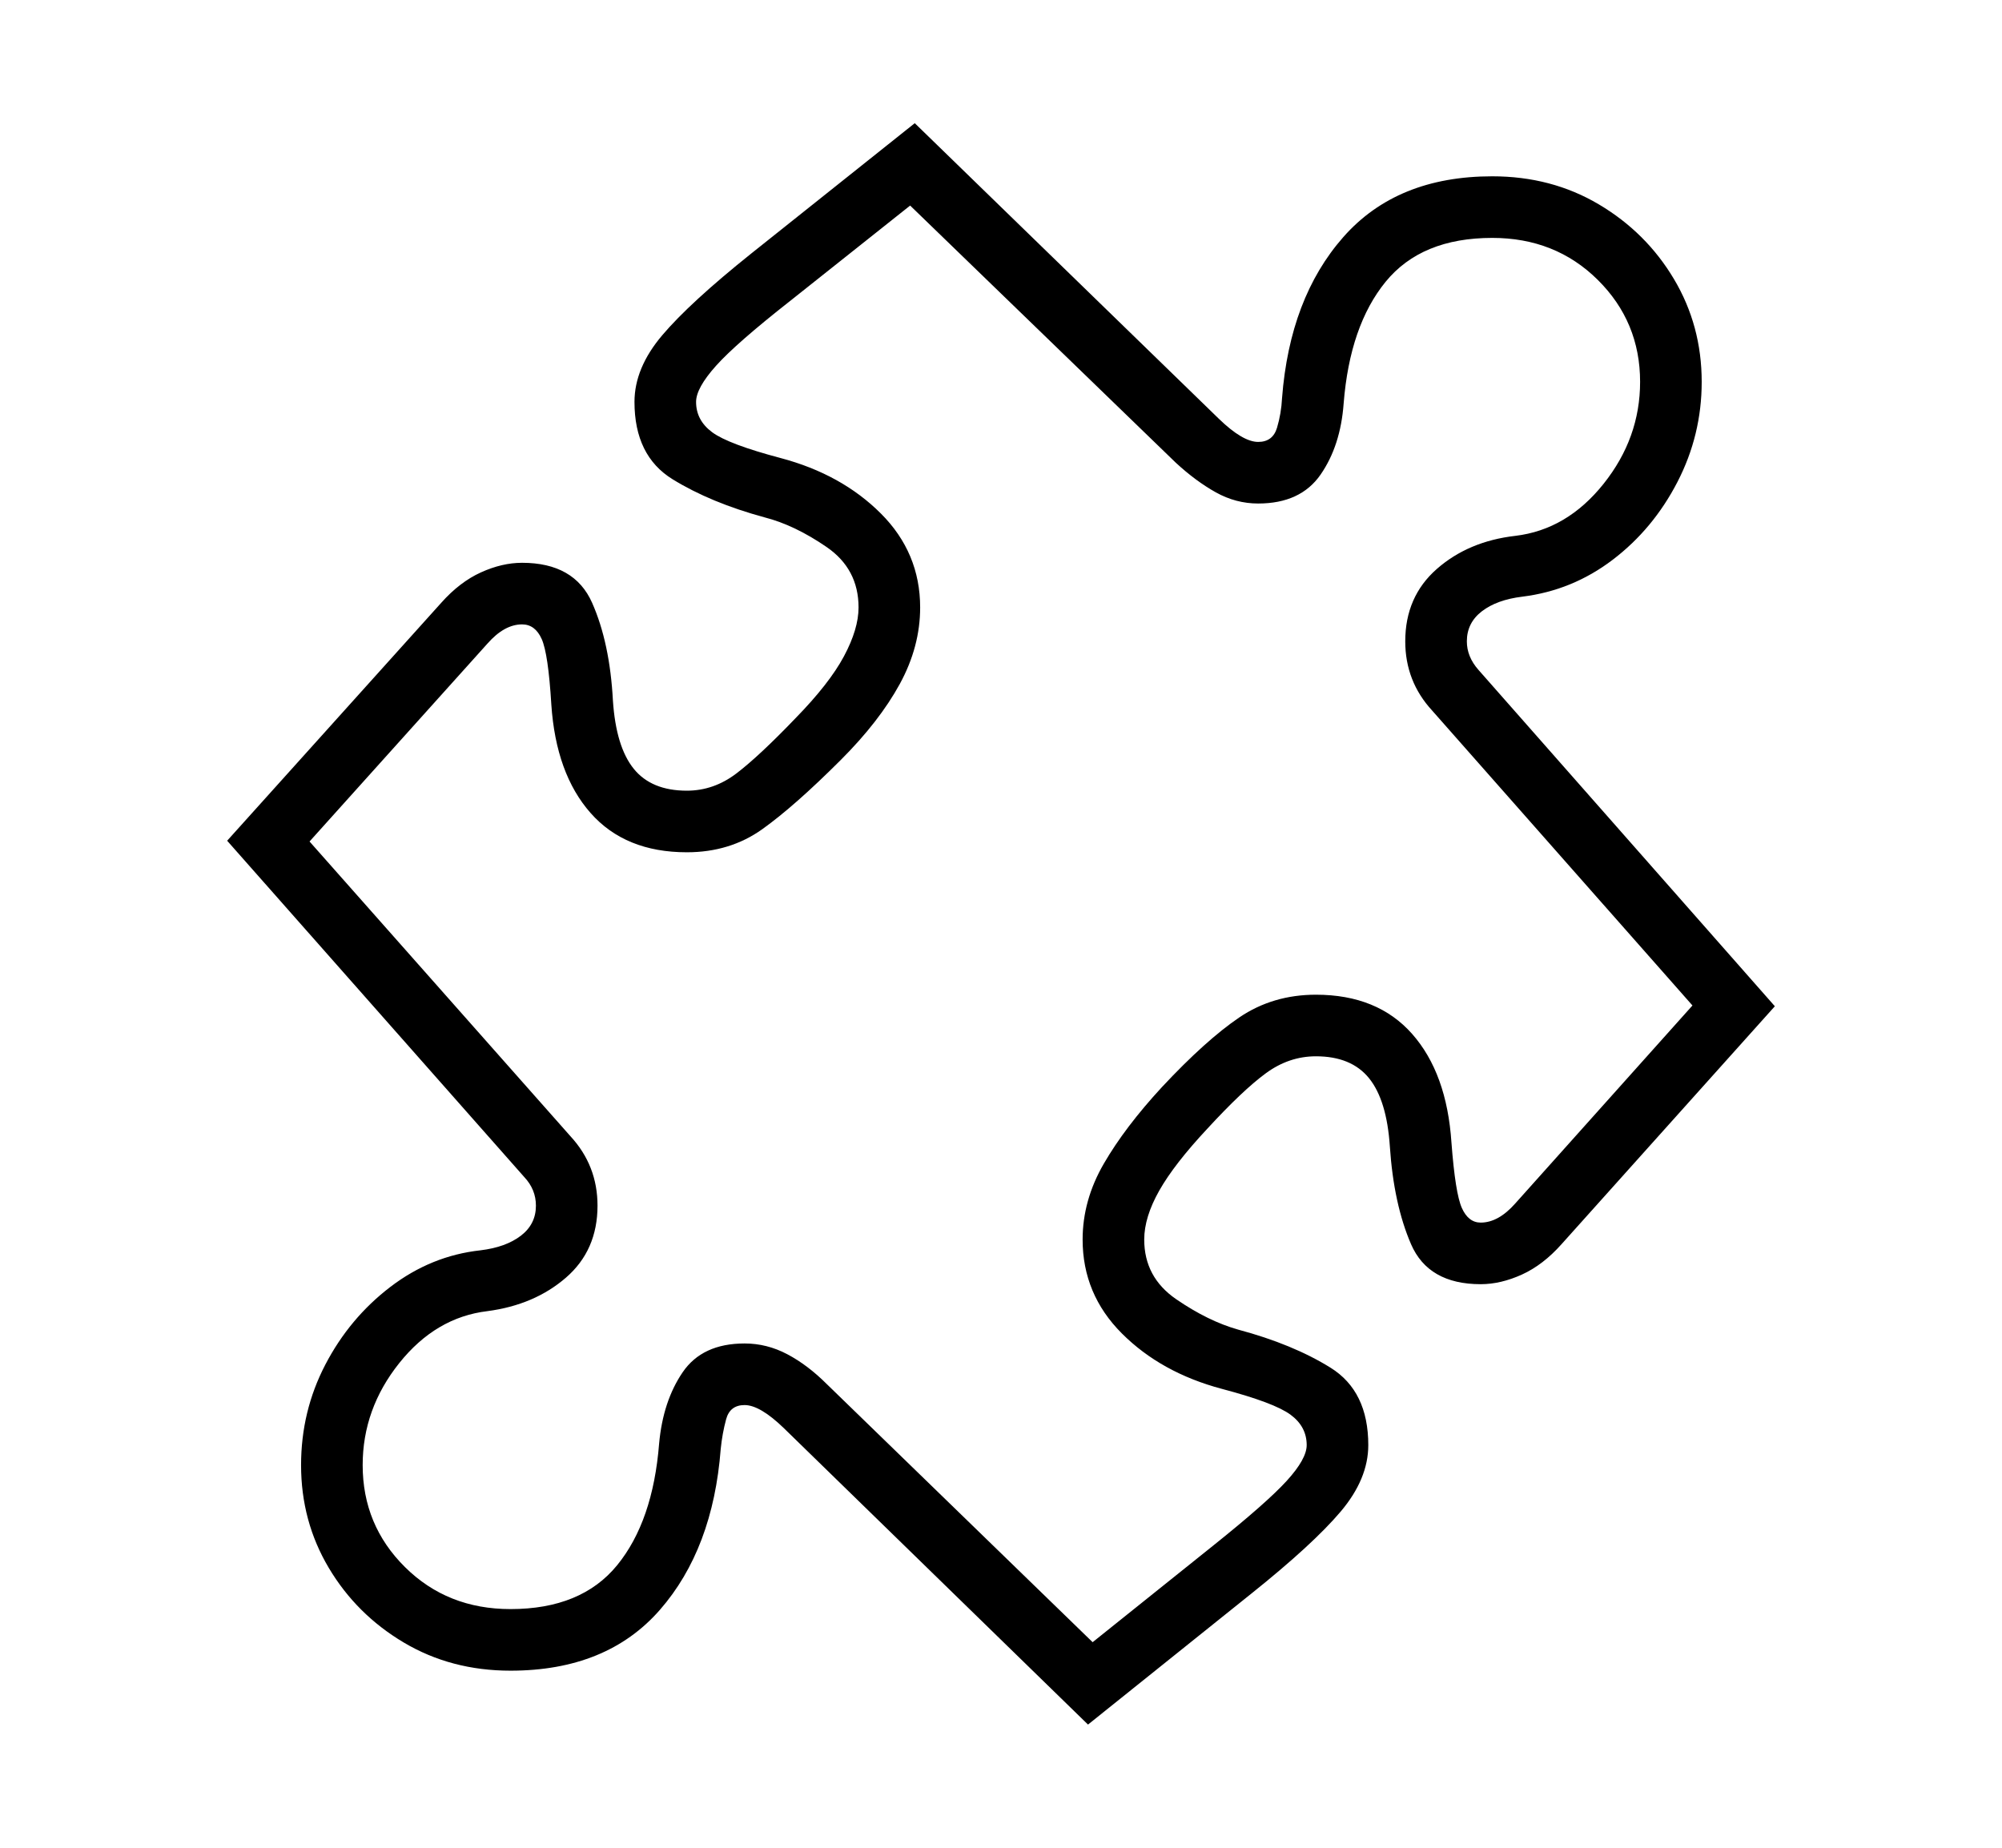 <svg xmlns="http://www.w3.org/2000/svg"
    viewBox="0 0 2600 2400">
  <!--
Copyright 2013 Google LLC
Noto is a trademark of Google Inc.
This Font Software is licensed under the SIL Open Font License, Version 1.1. This Font Software is distributed on an "AS IS" BASIS, WITHOUT WARRANTIES OR CONDITIONS OF ANY KIND, either express or implied. See the SIL Open Font License for the specific language, permissions and limitations governing your use of this Font Software.
http://scripts.sil.org/OFL
  -->
<path d="M1625 2070L1413 2240 1018 1855Q987 1825 967 1825L967 1825Q948 1825 943 1843.5 938 1862 936 1882L936 1882Q926 2012 857 2091 788 2170 663 2170L663 2170Q586 2170 524.5 2133.5 463 2097 427 2036.5 391 1976 391 1903L391 1903Q391 1833 422.5 1772.5 454 1712 507 1671.5 560 1631 624 1624L624 1624Q657 1620 676.5 1605 696 1590 696 1566L696 1566Q696 1545 681 1529L681 1529 295 1092 573 783Q597 756 624.5 743.5 652 731 678 731L678 731Q746 731 769 783 792 835 796 910L796 910Q800 970 823 998.5 846 1027 892 1027L892 1027Q927 1027 956.5 1004.5 986 982 1033 933L1033 933Q1077 888 1096 852.5 1115 817 1115 789L1115 789Q1115 739 1073.5 710.5 1032 682 993 672L993 672Q923 653 873.5 622.5 824 592 824 522L824 522Q824 478 860 435.5 896 393 976 329L976 329 1188 160 1583 544Q1614 574 1634 574L1634 574Q1653 574 1658.5 555.5 1664 537 1665 517L1665 517Q1675 387 1744.5 308 1814 229 1938 229L1938 229Q2015 229 2076.5 265.5 2138 302 2174 362.5 2210 423 2210 496L2210 496Q2210 565 2178.5 626 2147 687 2094.5 727 2042 767 1977 775L1977 775Q1944 779 1924.5 794 1905 809 1905 833L1905 833Q1905 853 1920 870L1920 870 2305 1307 2028 1616Q2004 1643 1976.5 1655.5 1949 1668 1923 1668L1923 1668Q1855 1668 1832.5 1616 1810 1564 1805 1489L1805 1489Q1801 1429 1778 1400.5 1755 1372 1709 1372L1709 1372Q1674 1372 1644 1394 1614 1416 1568 1466L1568 1466Q1525 1512 1505.5 1546.5 1486 1581 1486 1610L1486 1610Q1486 1659 1527.5 1687.5 1569 1716 1608 1727L1608 1727Q1679 1746 1728 1776.5 1777 1807 1777 1877L1777 1877Q1777 1921 1741 1963.5 1705 2006 1625 2070L1625 2070ZM1074 1798L1419 2133 1575 2008Q1645 1952 1671 1923.5 1697 1895 1697 1877L1697 1877Q1697 1853 1676 1837.5 1655 1822 1587 1804L1587 1804Q1508 1783 1457 1732 1406 1681 1406 1610L1406 1610Q1406 1559 1433.5 1511.5 1461 1464 1509 1412L1509 1412Q1566 1351 1609.5 1321.5 1653 1292 1709 1292L1709 1292Q1789 1292 1834 1343 1879 1394 1885 1484L1885 1484Q1890 1550 1898.5 1569 1907 1588 1923 1588L1923 1588Q1946 1588 1968 1563L1968 1563 2198 1306 1860 923Q1825 885 1825 833L1825 833Q1825 775 1866 739 1907 703 1968 696L1968 696Q2035 688 2082.5 628.5 2130 569 2130 496L2130 496Q2130 418 2075 363.5 2020 309 1938 309L1938 309Q1846 309 1799.5 366 1753 423 1745 524L1745 524Q1741 579 1715 616.5 1689 654 1634 654L1634 654Q1605 654 1579 639.5 1553 625 1527 601L1527 601 1182 267 1026 391Q956 446 930 475 904 504 904 522L904 522Q904 546 925 561.5 946 577 1014 595L1014 595Q1093 616 1144 667 1195 718 1195 789L1195 789Q1195 840 1168.5 888.5 1142 937 1092 987L1092 987Q1032 1047 990 1077 948 1107 892 1107L892 1107Q812 1107 767 1056 722 1005 716 915L716 915Q712 849 703.5 830 695 811 678 811L678 811Q655 811 633 836L633 836 402 1093 741 1476Q776 1514 776 1566L776 1566Q776 1624 735 1659.5 694 1695 633 1703L633 1703Q566 1711 518.5 1770.5 471 1830 471 1903L471 1903Q471 1981 526 2035.5 581 2090 663 2090L663 2090Q755 2090 801.5 2033 848 1976 856 1875L856 1875Q861 1820 886.5 1782.5 912 1745 967 1745L967 1745Q996 1745 1022.5 1759 1049 1773 1074 1798L1074 1798Z"/>
</svg>